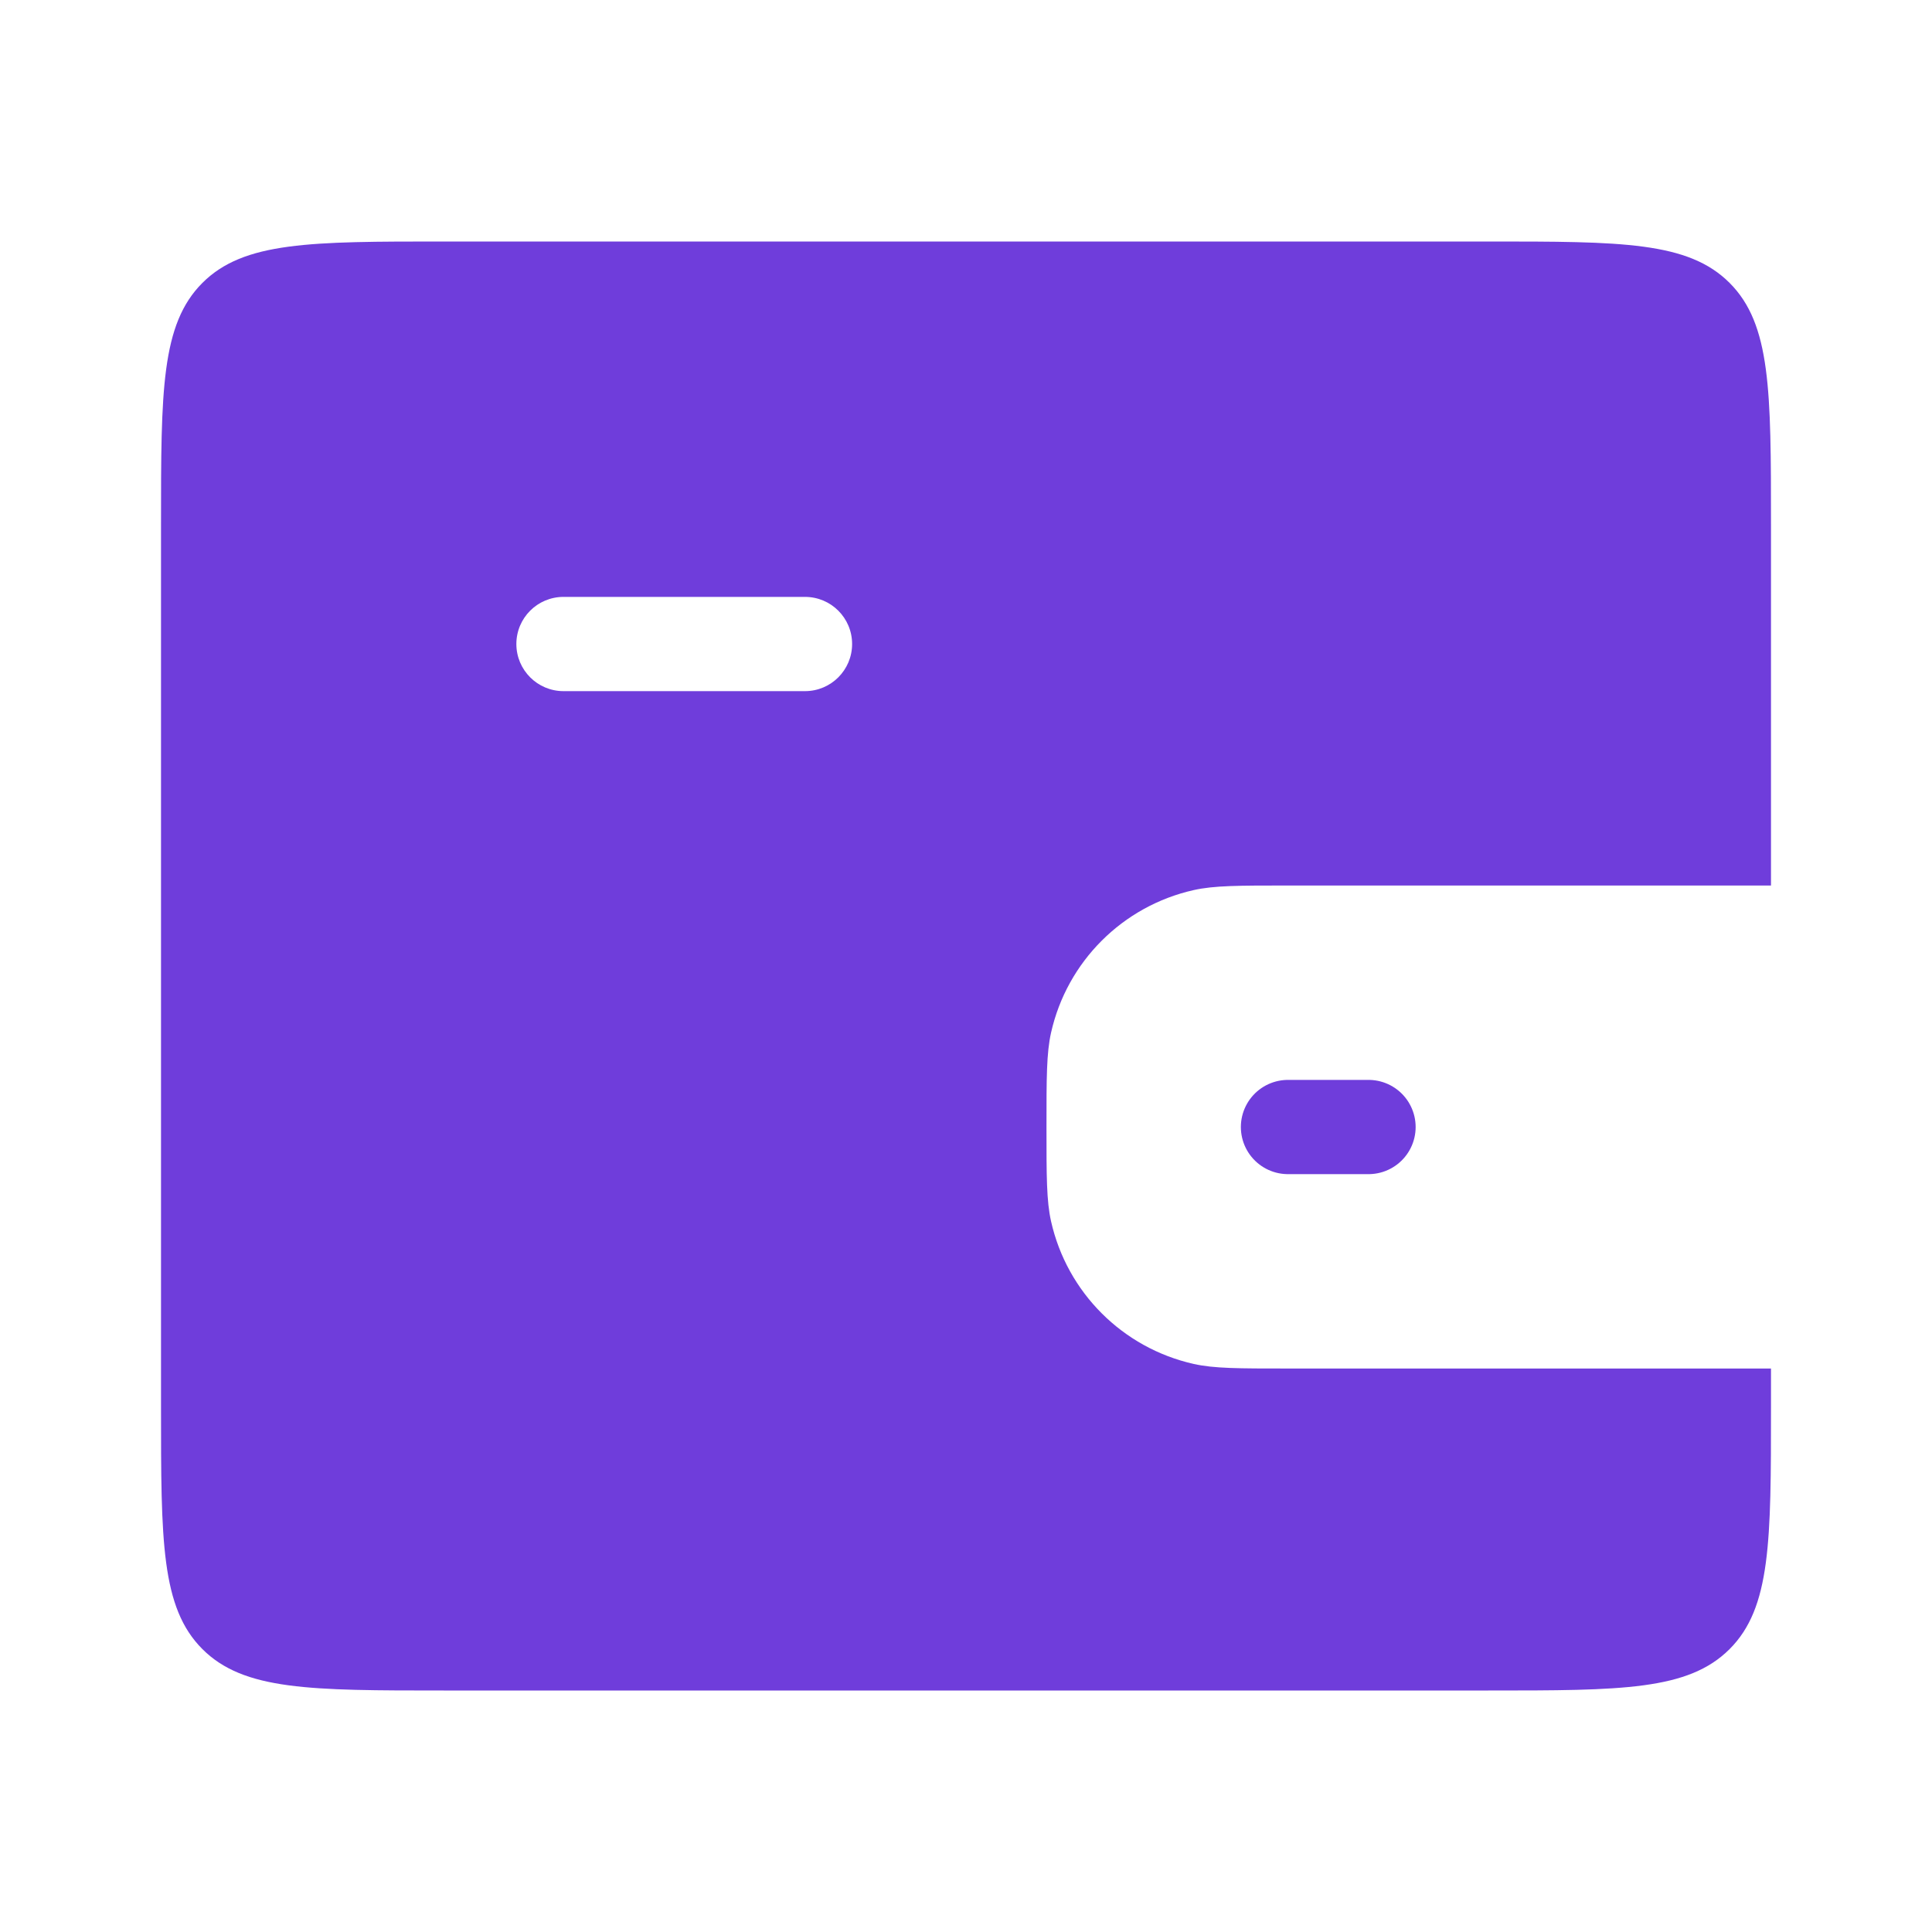 <svg width="41" height="41" viewBox="0 0 41 41" fill="none" xmlns="http://www.w3.org/2000/svg">
<path fill-rule="evenodd" clip-rule="evenodd" d="M4.295 6.004C3.417 6.882 3.417 8.297 3.417 11.125V29.875C3.417 32.703 3.417 34.118 4.295 34.996C5.174 35.875 6.588 35.875 9.417 35.875H31.583C34.412 35.875 35.826 35.875 36.705 34.996C37.583 34.118 37.583 32.703 37.583 29.875V29.042H27.333C26.288 29.042 25.765 29.042 25.332 28.945C23.823 28.606 22.644 27.427 22.305 25.918C22.208 25.485 22.208 24.962 22.208 23.917C22.208 22.871 22.208 22.348 22.305 21.915C22.644 20.406 23.823 19.228 25.332 18.889C25.765 18.792 26.288 18.792 27.333 18.792H37.583V11.125C37.583 8.297 37.583 6.882 36.705 6.004C35.826 5.125 34.412 5.125 31.583 5.125H9.417C6.588 5.125 5.174 5.125 4.295 6.004ZM11.958 12.667C11.406 12.667 10.958 13.114 10.958 13.667C10.958 14.219 11.406 14.667 11.958 14.667H17.083C17.636 14.667 18.083 14.219 18.083 13.667C18.083 13.114 17.636 12.667 17.083 12.667H11.958Z" fill="#6F3DDB"/>
<path d="M29.042 23.917H27.333" stroke="#6F3DDB" stroke-width="2" stroke-linecap="round"/>
</svg>
